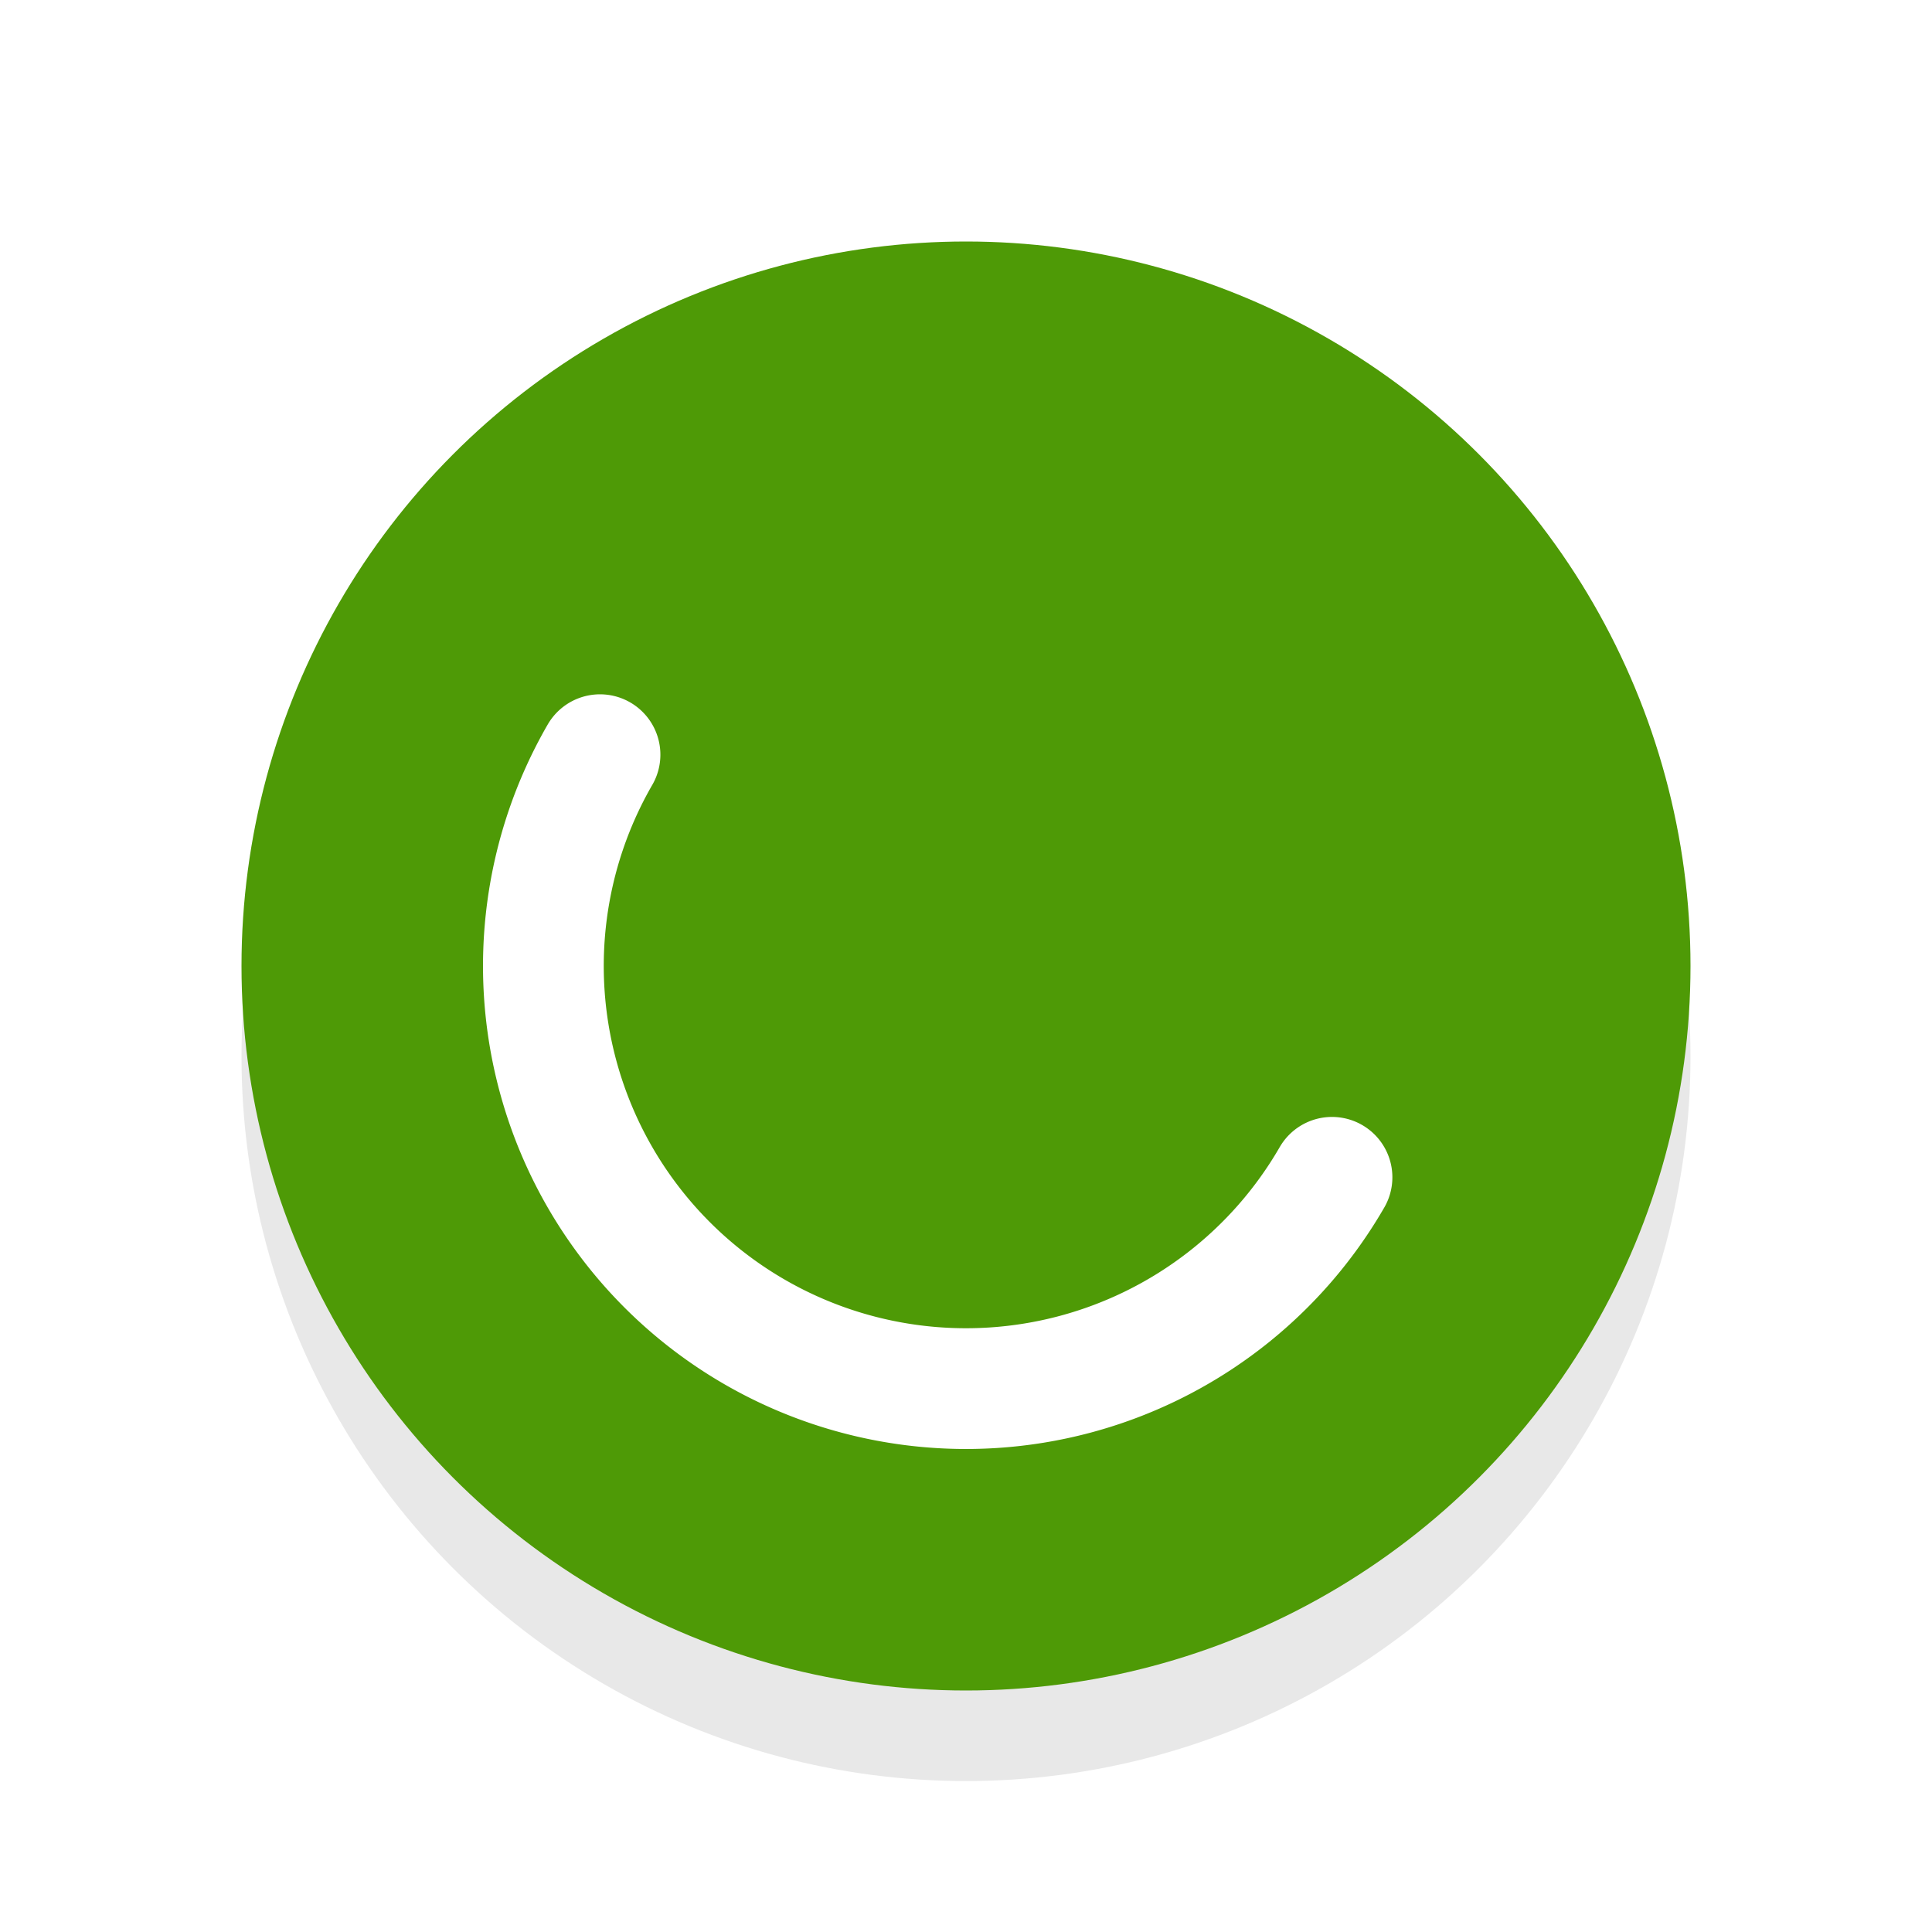 <svg xmlns="http://www.w3.org/2000/svg" viewBox="0 0 32 32"><defs><filter id="a" width="1.192" height="1.192" x="-.1" y="-.1" color-interpolation-filters="sRGB"><feGaussianBlur stdDeviation=".96"/></filter></defs><circle cx="16" cy="17.5" r="12" opacity=".3" filter="url(#a)"/><circle cx="16" cy="16" r="12" fill="#4E9A06"/><path d="M22.062 19.5A7 7 0 0112.5 22.062 7 7 0 019.938 12.5" fill="none" stroke="#fff" stroke-width="2" stroke-linecap="round" stroke-linejoin="round"/></svg>